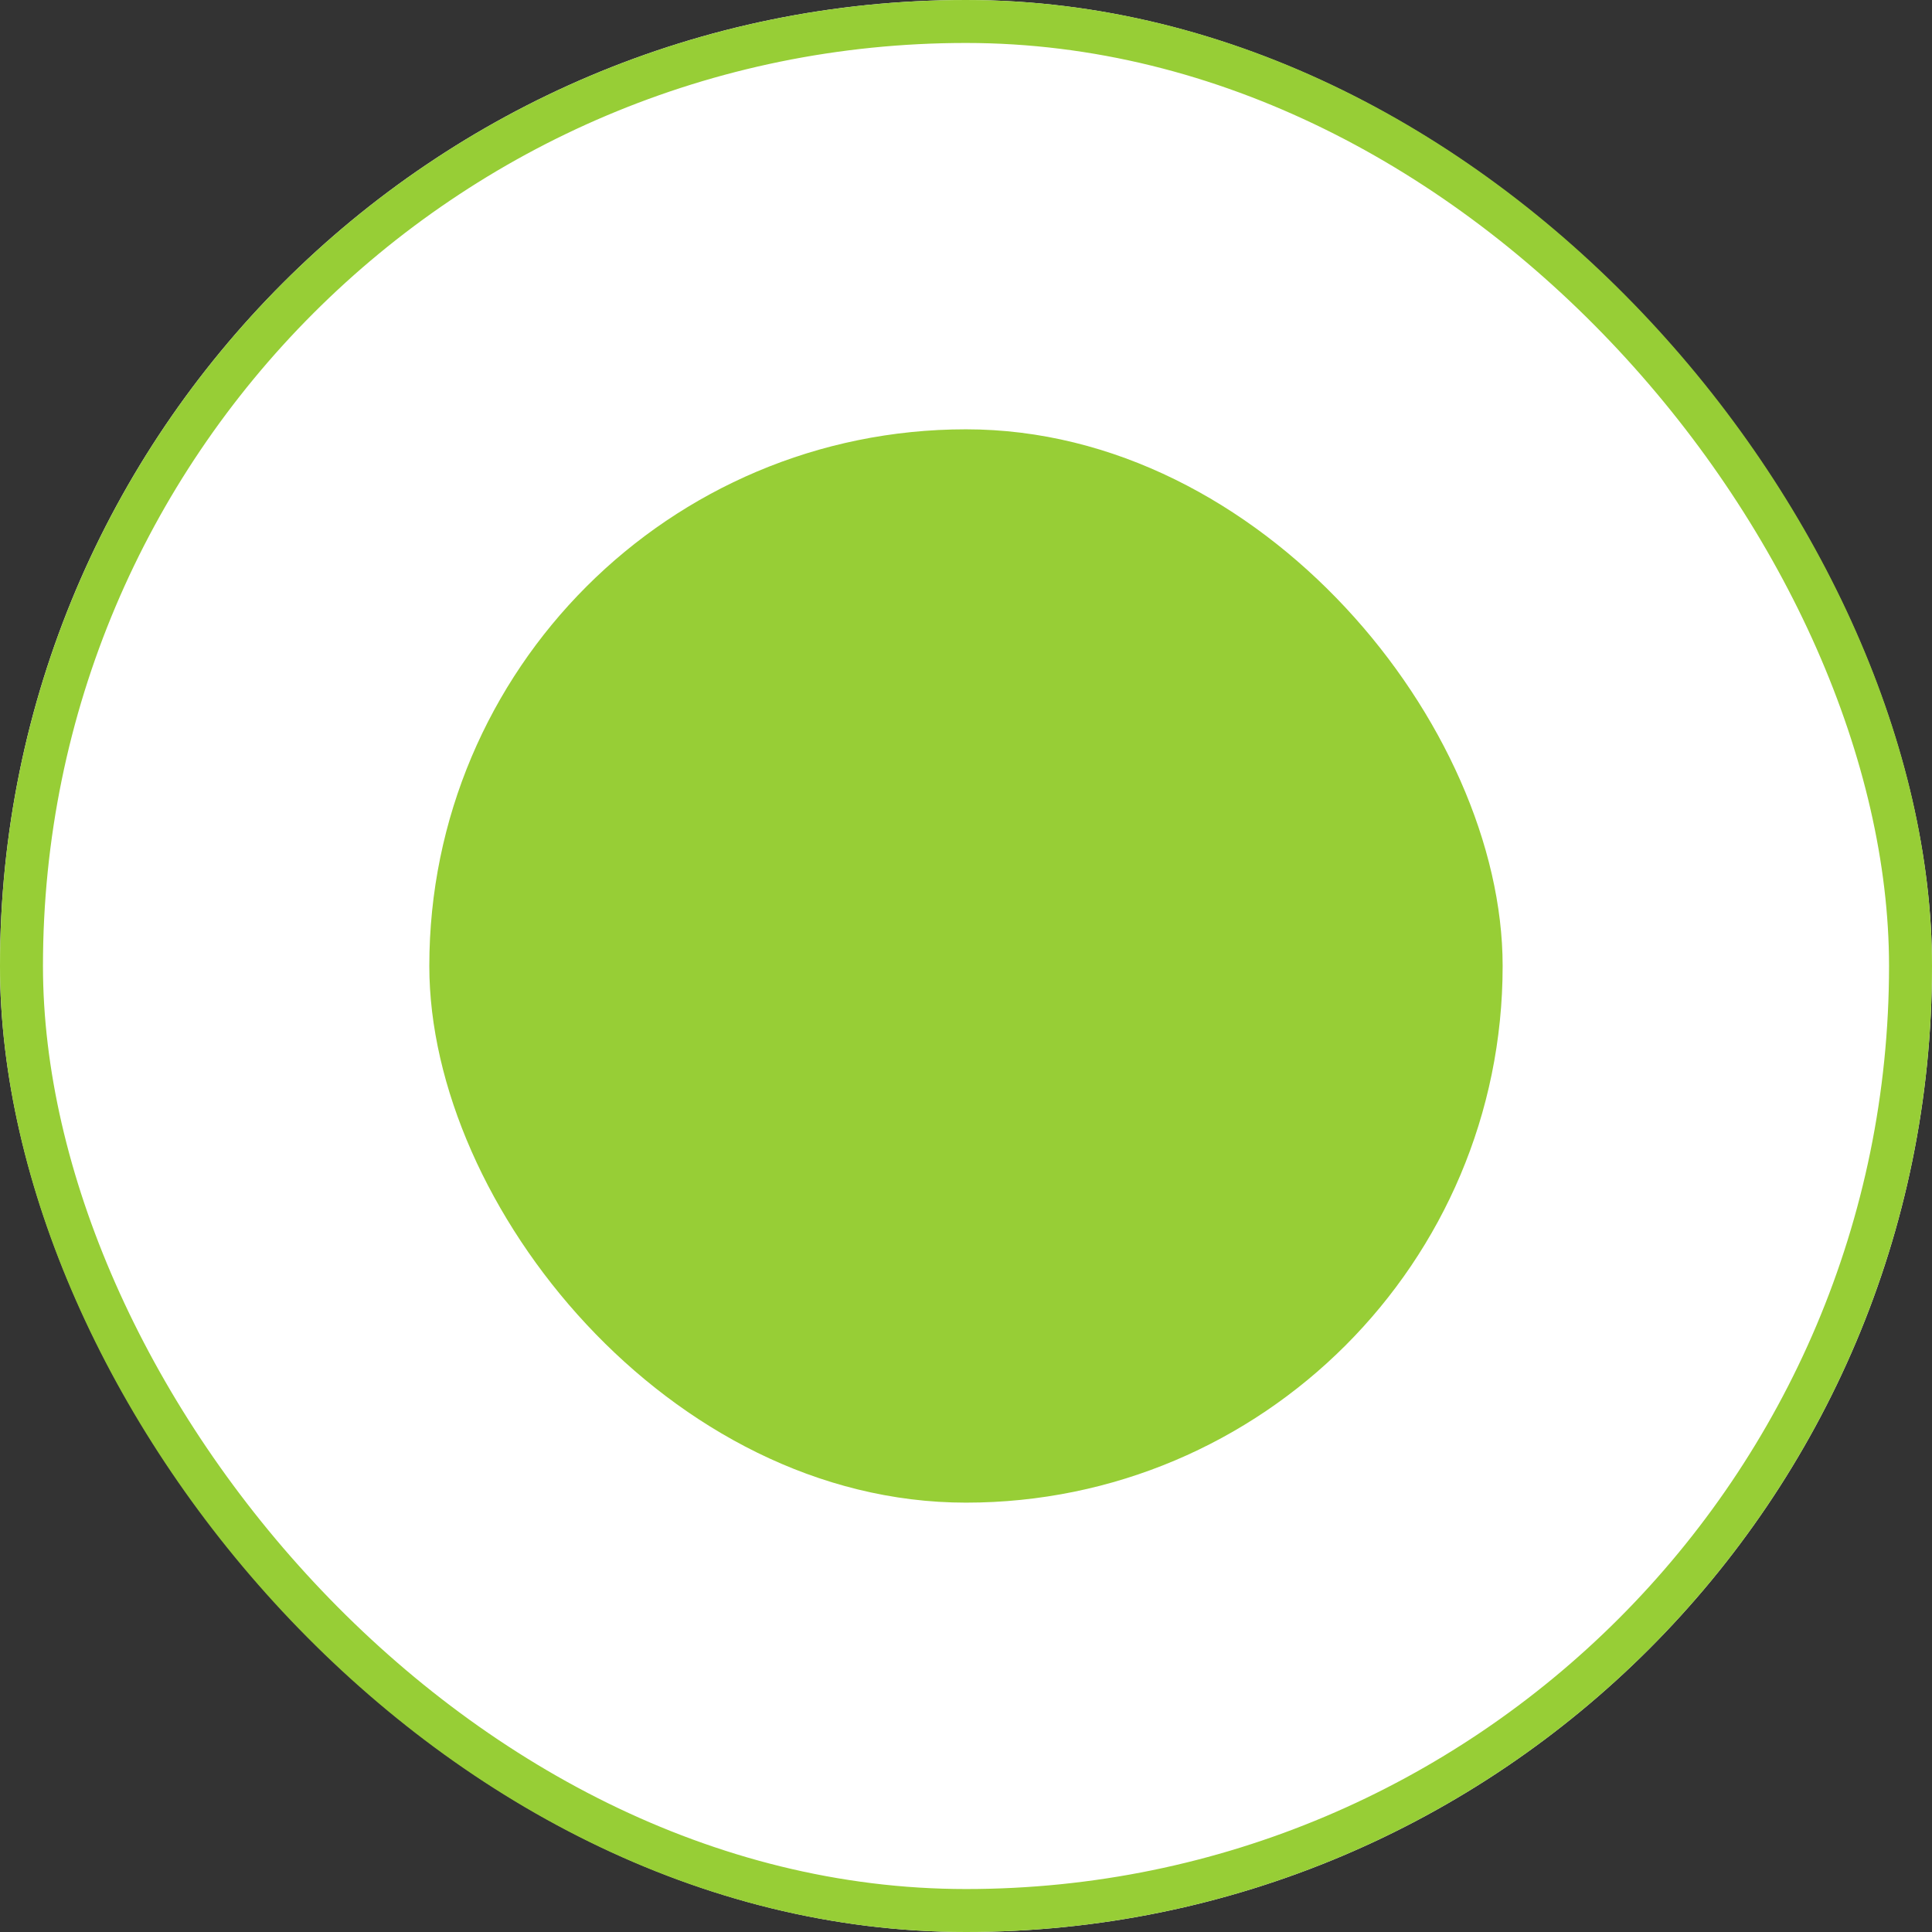 <svg id="Large_Radio_Button_checked" xmlns="http://www.w3.org/2000/svg" width="44.966" height="44.966" viewBox="0 0 44.966 44.966">
  <rect x="0" y="0" width="44.966" height="44.966" fill="#333333" stroke="none"/>
  <g id="Rectangle_79" data-name="Rectangle 79" fill="#fff" stroke="#97ce36" stroke-width="1">
    <rect width="44.966" height="44.966" rx="22.483" stroke="none"/>
    <rect x="0.5" y="0.5" width="43.966" height="43.966" rx="21.983" fill="none"/>
  </g>
  <rect id="Rectangle_78" data-name="Rectangle 78" width="24.981" height="24.981" rx="12.491" transform="translate(9.992 9.992)" fill="#97ce36"/>
</svg>
